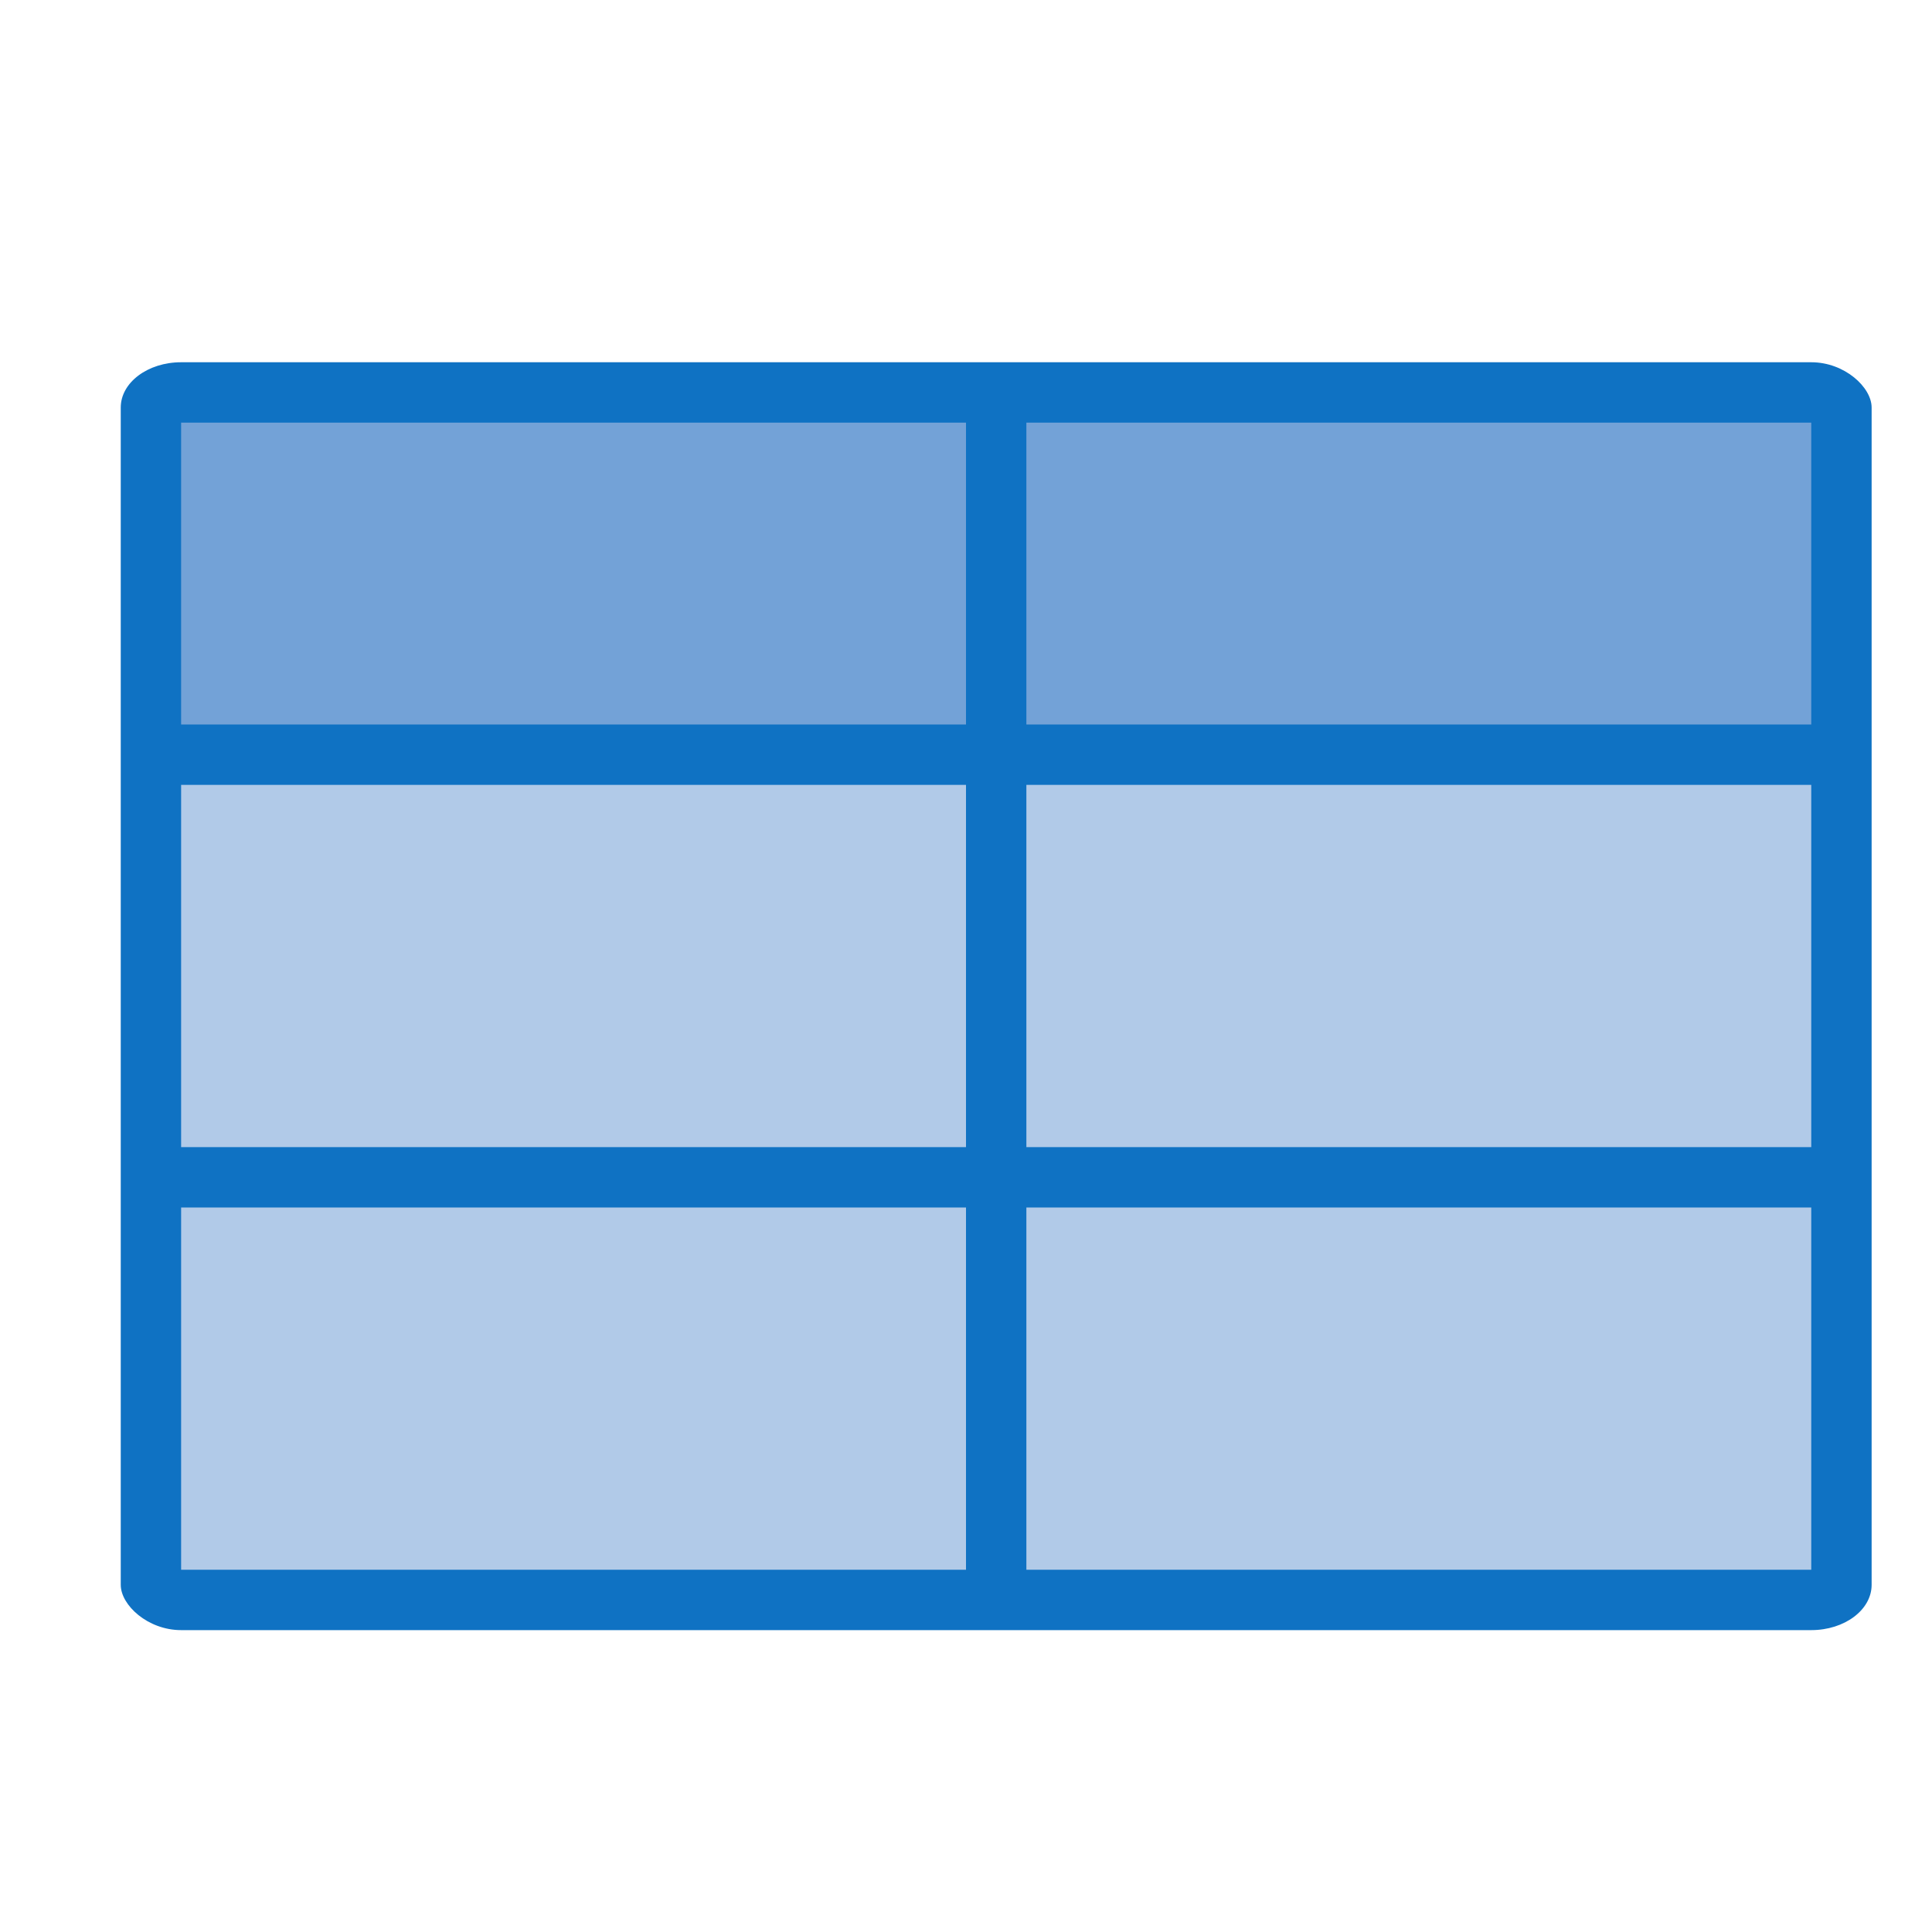 <?xml version="1.0" encoding="UTF-8" standalone="no"?>
<!-- Created with Inkscape (http://www.inkscape.org/) -->

<svg
   xmlns:dc="http://purl.org/dc/elements/1.1/"
   xmlns:cc="http://creativecommons.org/ns#"
   xmlns:rdf="http://www.w3.org/1999/02/22-rdf-syntax-ns#"
   xmlns:svg="http://www.w3.org/2000/svg"
   xmlns="http://www.w3.org/2000/svg"
   xmlns:sodipodi="http://sodipodi.sourceforge.net/DTD/sodipodi-0.dtd"
   xmlns:inkscape="http://www.inkscape.org/namespaces/inkscape"
   width="32px"
   height="32px"
   id="svg4021"
   version="1.1"
   inkscape:version="0.48.1 r9760"
   sodipodi:docname="New document 8">
  <defs
     id="defs4023">
    <filter
       inkscape:collect="always"
       id="filter4633">
      <feGaussianBlur
         inkscape:collect="always"
         stdDeviation="0.285"
         id="feGaussianBlur4635" />
    </filter>
  </defs>
  <sodipodi:namedview
     id="base"
     pagecolor="#ffffff"
     bordercolor="#666666"
     borderopacity="1.0"
     inkscape:pageopacity="0.0"
     inkscape:pageshadow="2"
     inkscape:zoom="1"
     inkscape:cx="21.356342"
     inkscape:cy="10.168649"
     inkscape:current-layer="layer1"
     showgrid="false"
     inkscape:grid-bbox="true"
     inkscape:document-units="px"
     inkscape:snap-global="true"
     inkscape:window-width="1299"
     inkscape:window-height="749"
     inkscape:window-x="0"
     inkscape:window-y="274"
     inkscape:window-maximized="0">
    <inkscape:grid
       type="xygrid"
       id="grid4029"
       empspacing="5"
       visible="true"
       enabled="true"
       snapvisiblegridlinesonly="true" />
  </sodipodi:namedview>
  <g
     id="layer1"
     inkscape:label="Layer 1"
     inkscape:groupmode="layer">
    <rect
       style="fill:#0069bf;fill-opacity:0.941;stroke:none"
       id="rect4605"
       width="29"
       height="21"
       x="2"
       y="6"
       rx="1"
       ry="0.75" />
    <rect
       style="fill:#73a2d7;fill-opacity:1;stroke:none"
       id="rect4607"
       width="13"
       height="5"
       x="3"
       y="7" />
    <rect
       style="fill:#b1cae8;fill-opacity:1;stroke:none"
       id="rect4609"
       width="13"
       height="6"
       x="3"
       y="13" />
    <rect
       y="13"
       x="17"
       height="6"
       width="13"
       id="rect4611"
       style="fill:#b1cae8;fill-opacity:1;stroke:none" />
    <rect
       y="20"
       x="3"
       height="6"
       width="13"
       id="rect4613"
       style="fill:#b1cae8;fill-opacity:1;stroke:none" />
    <rect
       style="fill:#b1cae8;fill-opacity:1;stroke:none"
       id="rect4615"
       width="13"
       height="6"
       x="17"
       y="20" />
    <rect
       y="7"
       x="17"
       height="5"
       width="13"
       id="rect4621"
       style="fill:#73a2d7;fill-opacity:1;stroke:none" />
  </g>
</svg>
